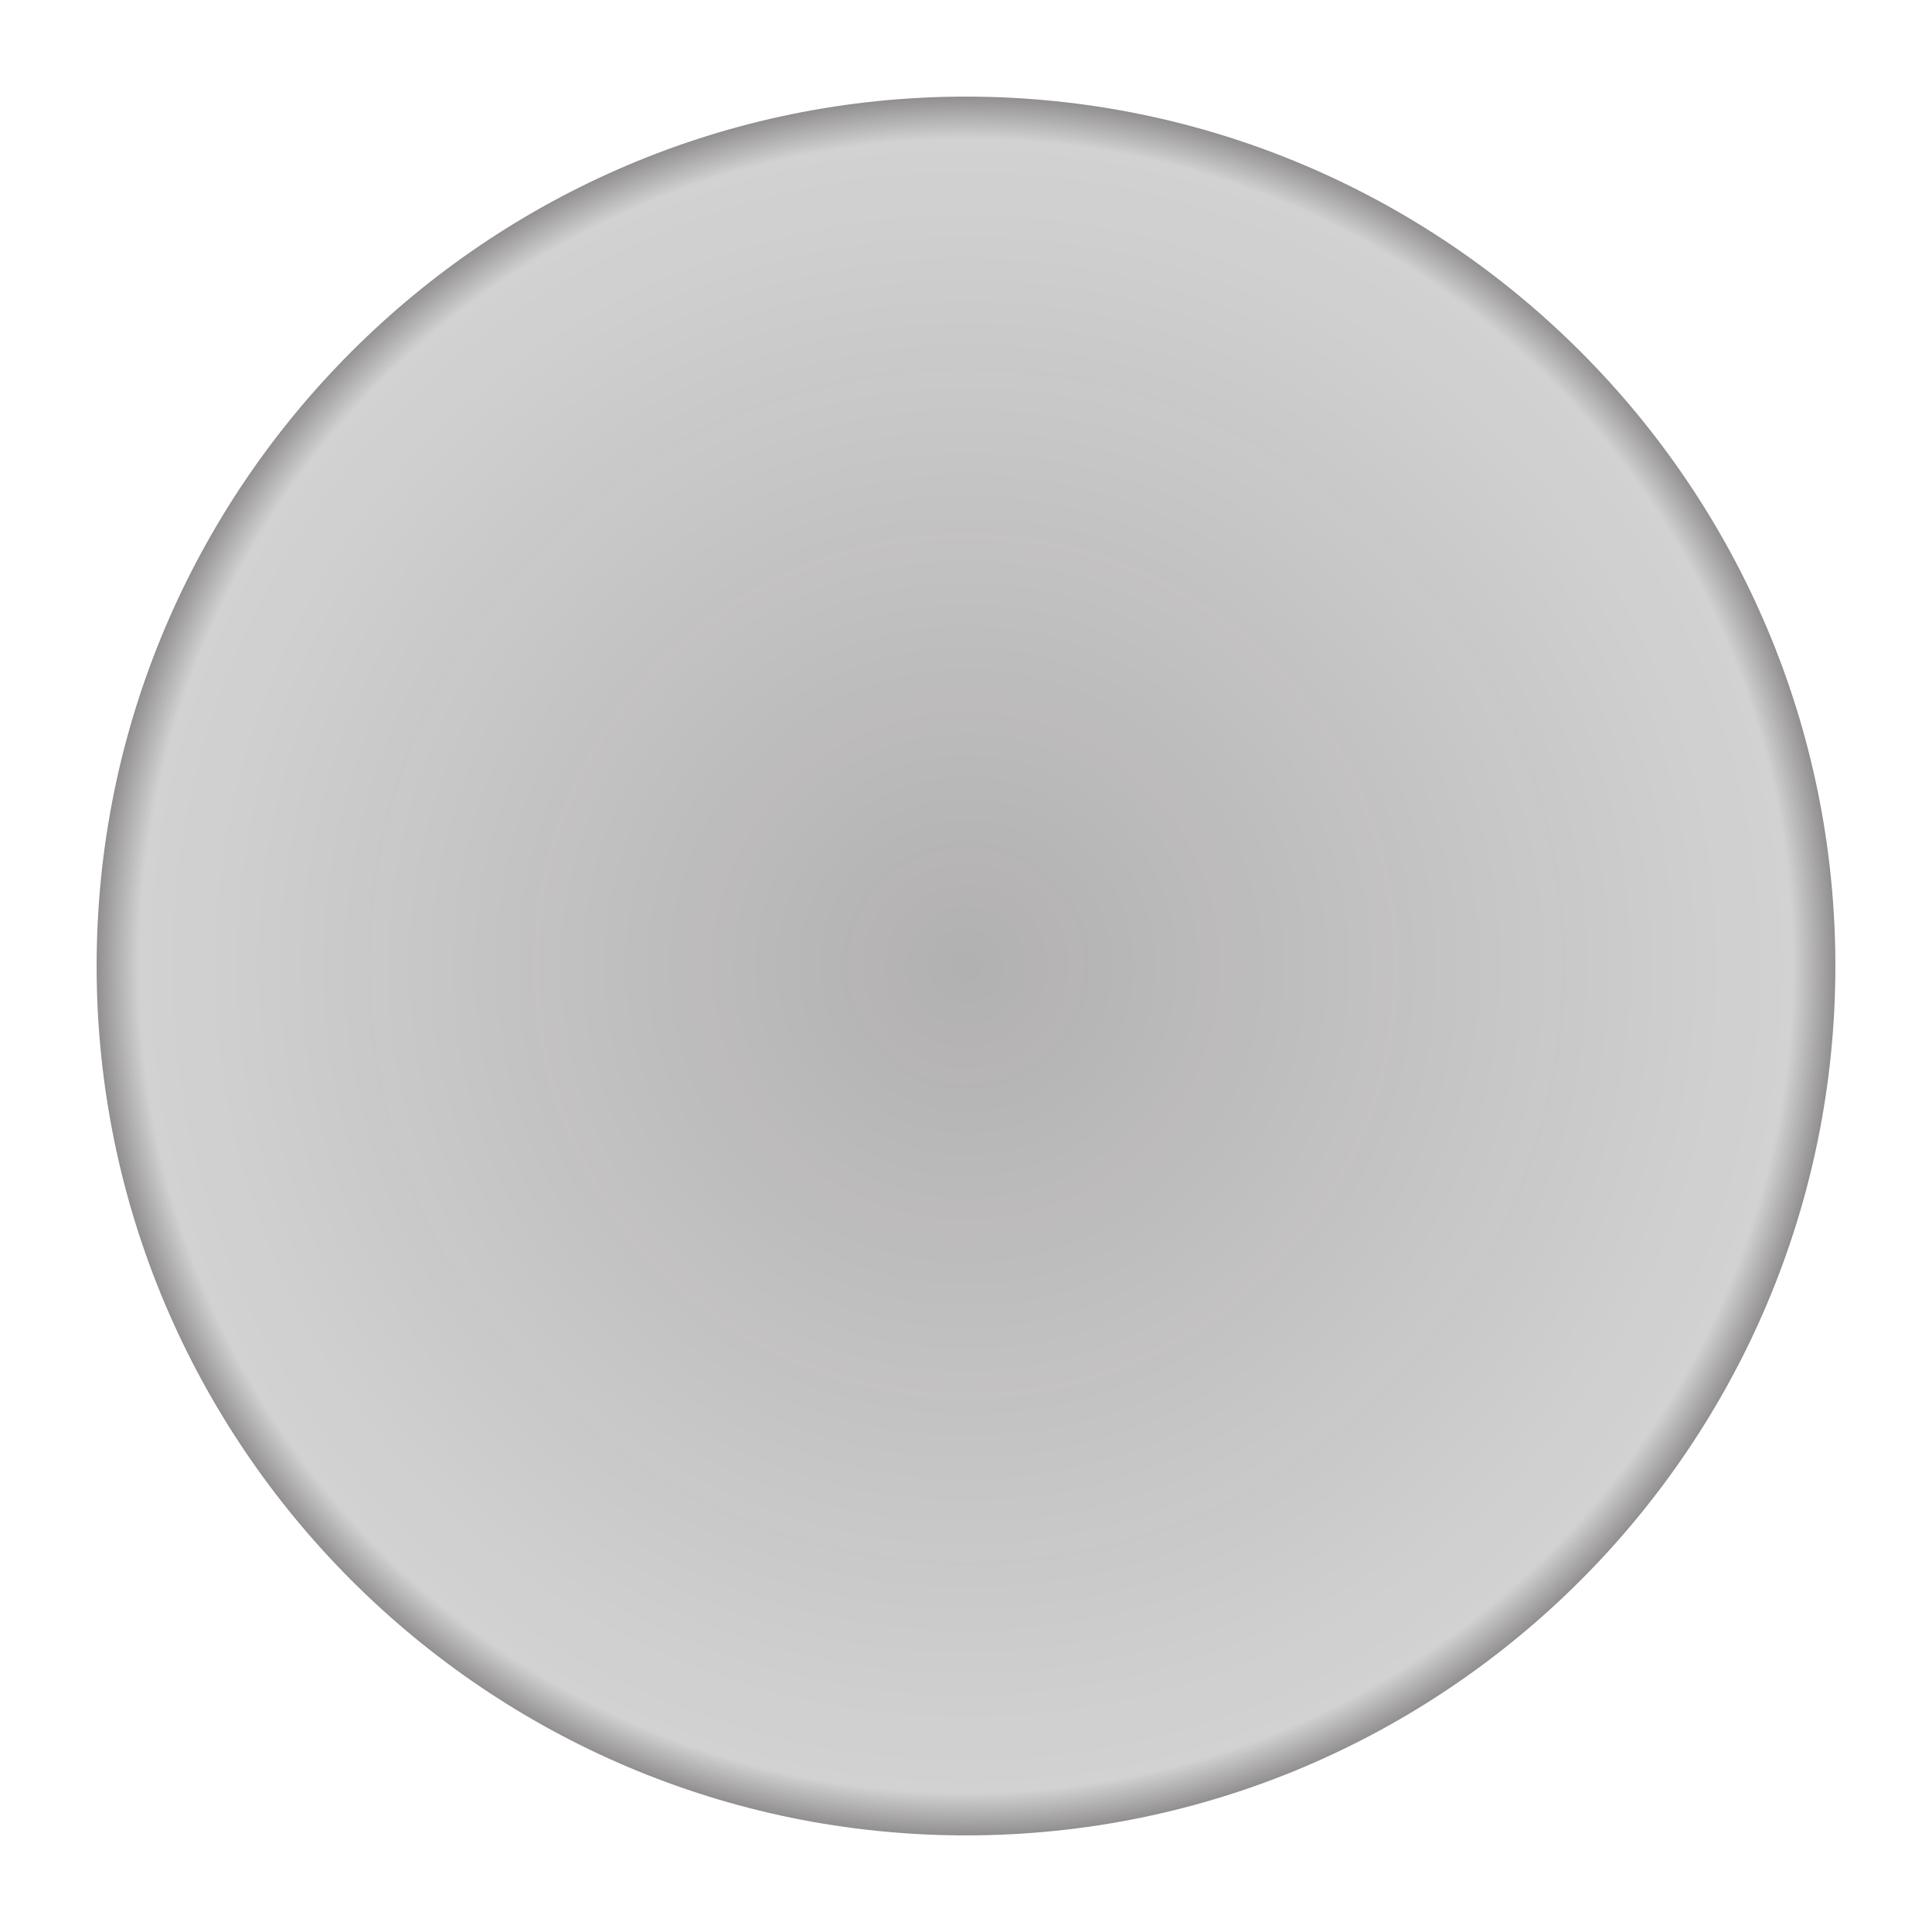 <svg version="1.2" baseProfile="tiny" id="EdgeSVG_7KMjK" x="0px" y="0px" width="110px" height="110px" viewBox="0 0 110 110" xmlns:xlink="http://www.w3.org/1999/xlink" xmlns="http://www.w3.org/2000/svg">
  <radialGradient id="SVGID_2_" cx="55" cy="55" r="49.498" gradientUnits="userSpaceOnUse">
    <stop offset="0" style="stop-color:#231F20;stop-opacity:0.35"/>
    <stop offset="0.951" style="stop-color:#231F20;stop-opacity:0.2"/>
    <stop offset="1" style="stop-color:#231F20;stop-opacity:0.5"/>
  </radialGradient>
  <path fill="url(#SVGID_2_)" d="M55,104.499C27.706,104.499,5.502,82.293,5.502,55S27.706,5.501,55,5.501S104.498,27.707,104.498,55&#xD;&#xA;&#x9;&#x9;S82.293,104.499,55,104.499z"/>
</svg>